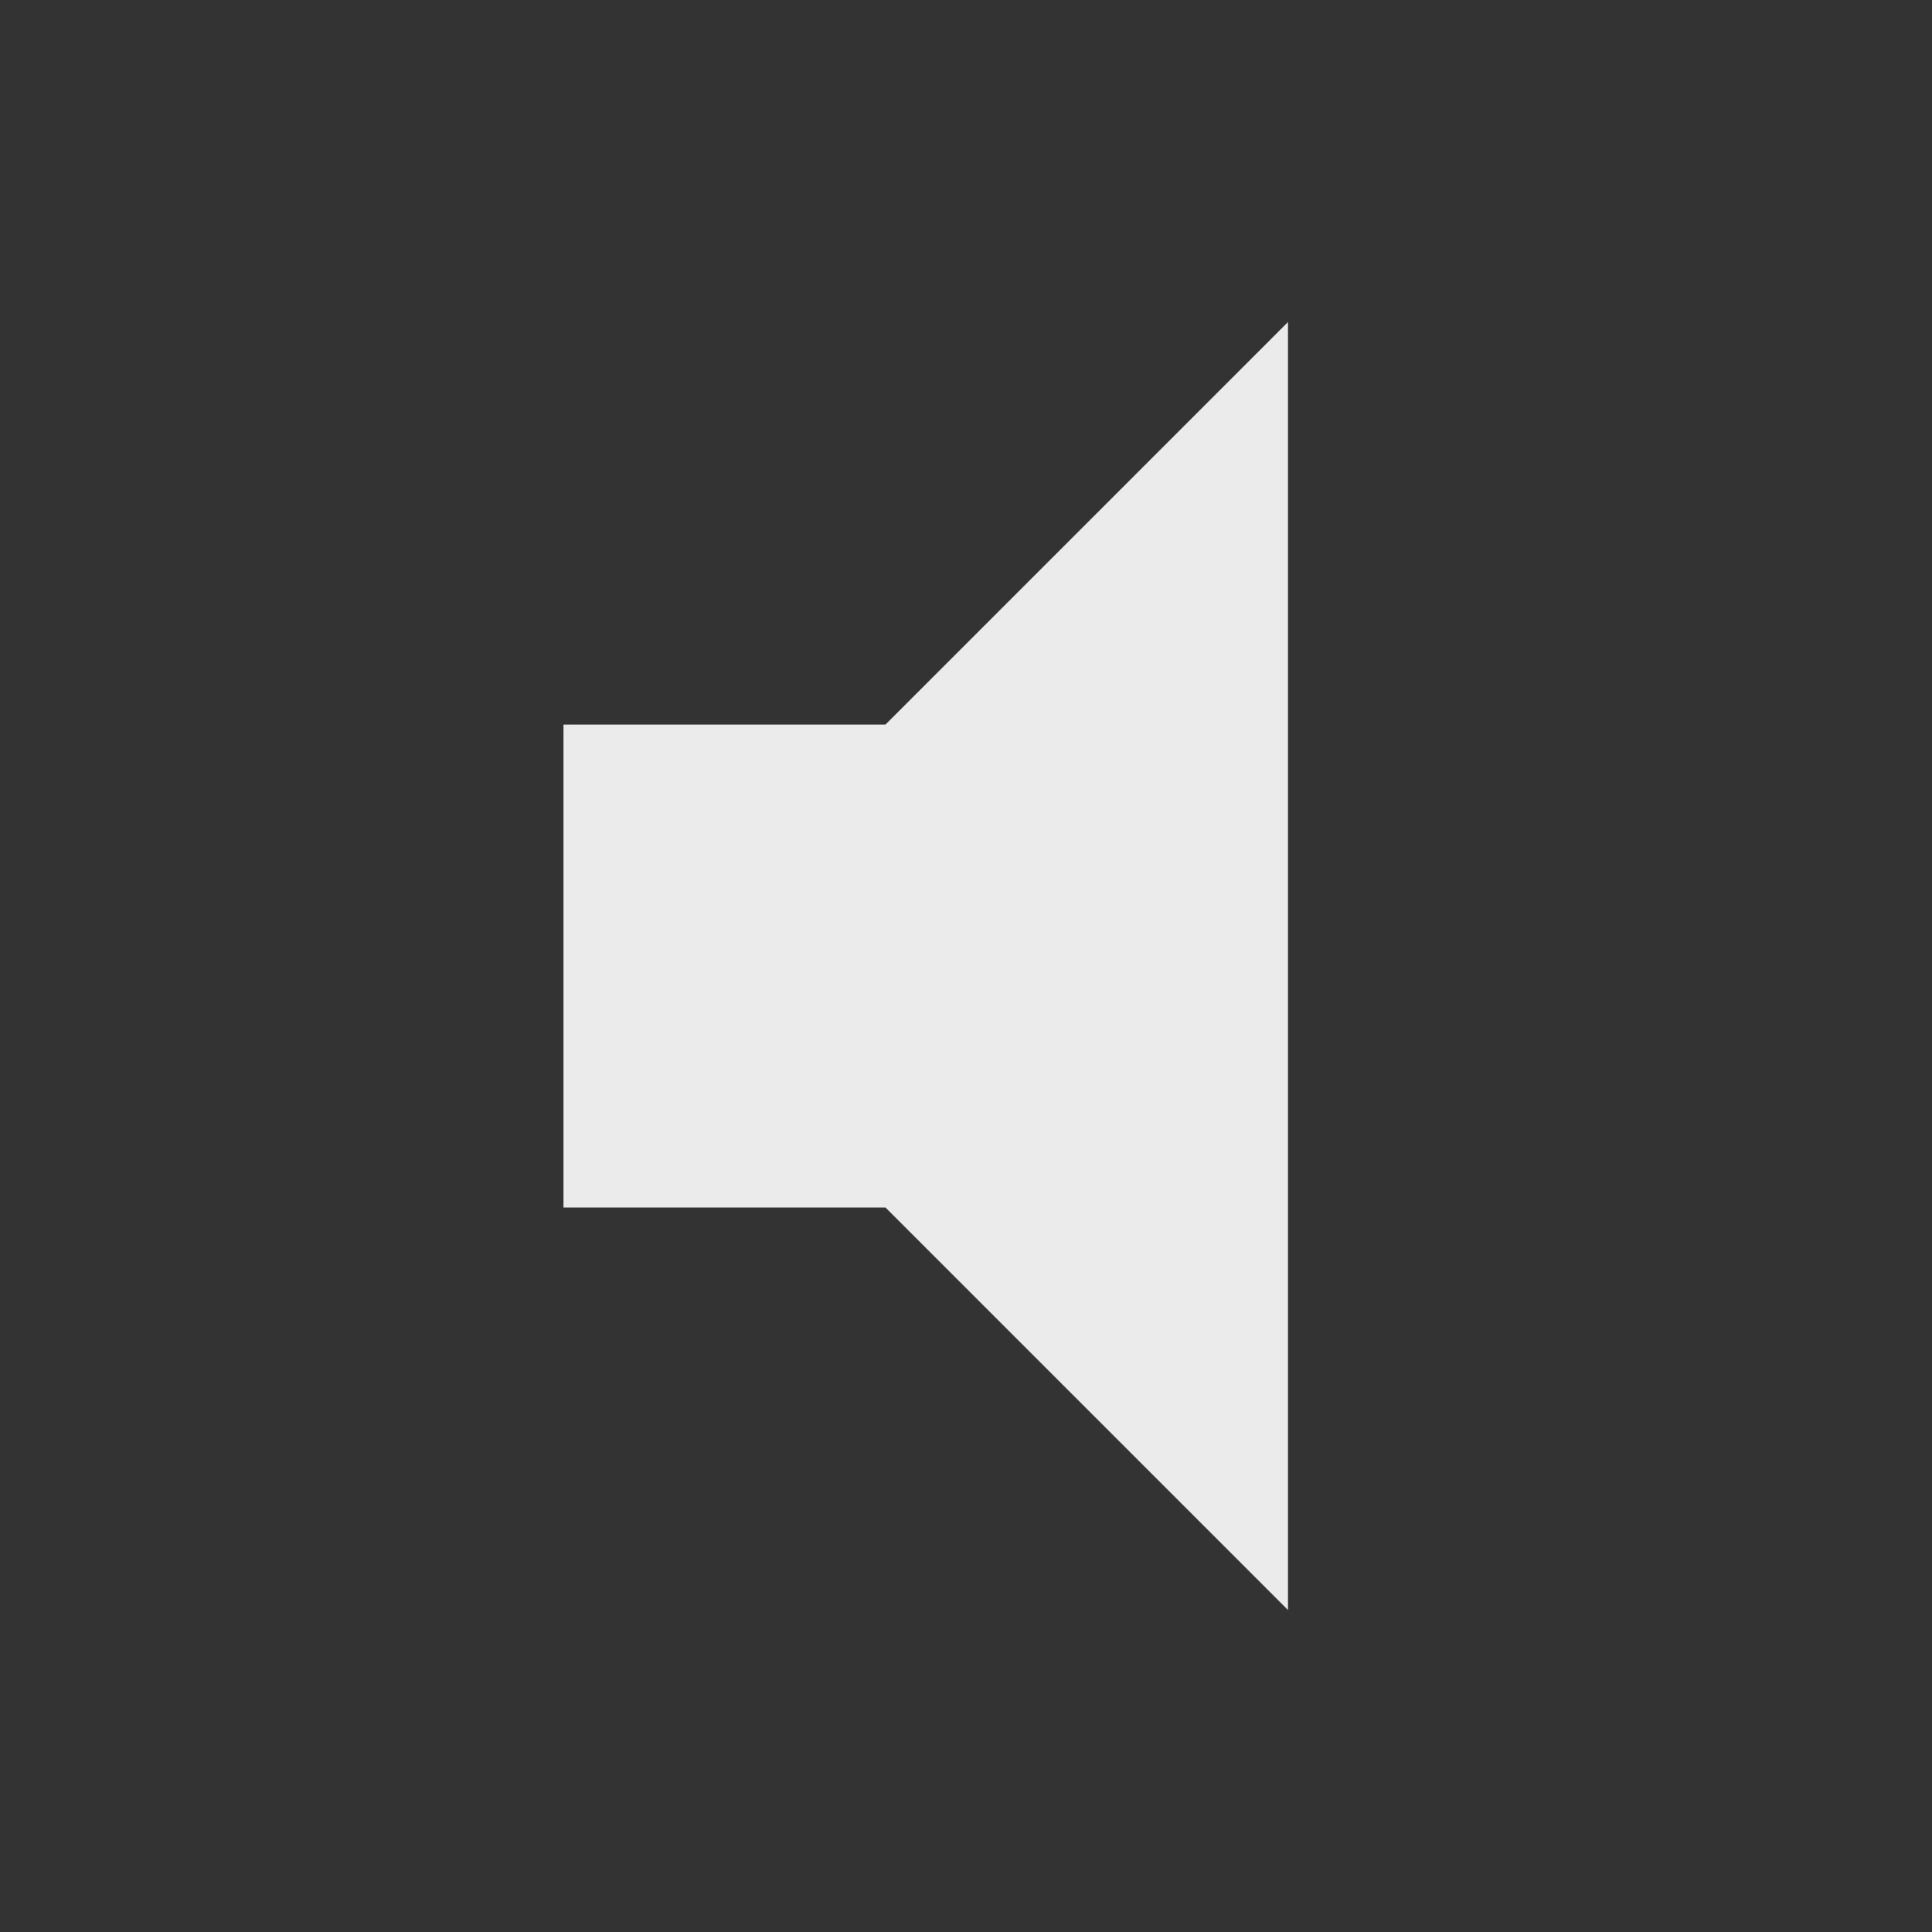 <!-- Generated by IcoMoon.io -->
<svg version="1.1" xmlns="http://www.w3.org/2000/svg" width="32" height="32" viewBox="0 0 32 32">
<rect x="0" y="0" width="32" height="32" fill="#333333" stroke="none"/>
<title>mt-volume_mute</title>
<path fill="#ebebeb" d="M9.333 12v8h5.333l6.667 6.667v-21.333l-6.667 6.667h-5.333z"></path>
</svg>
